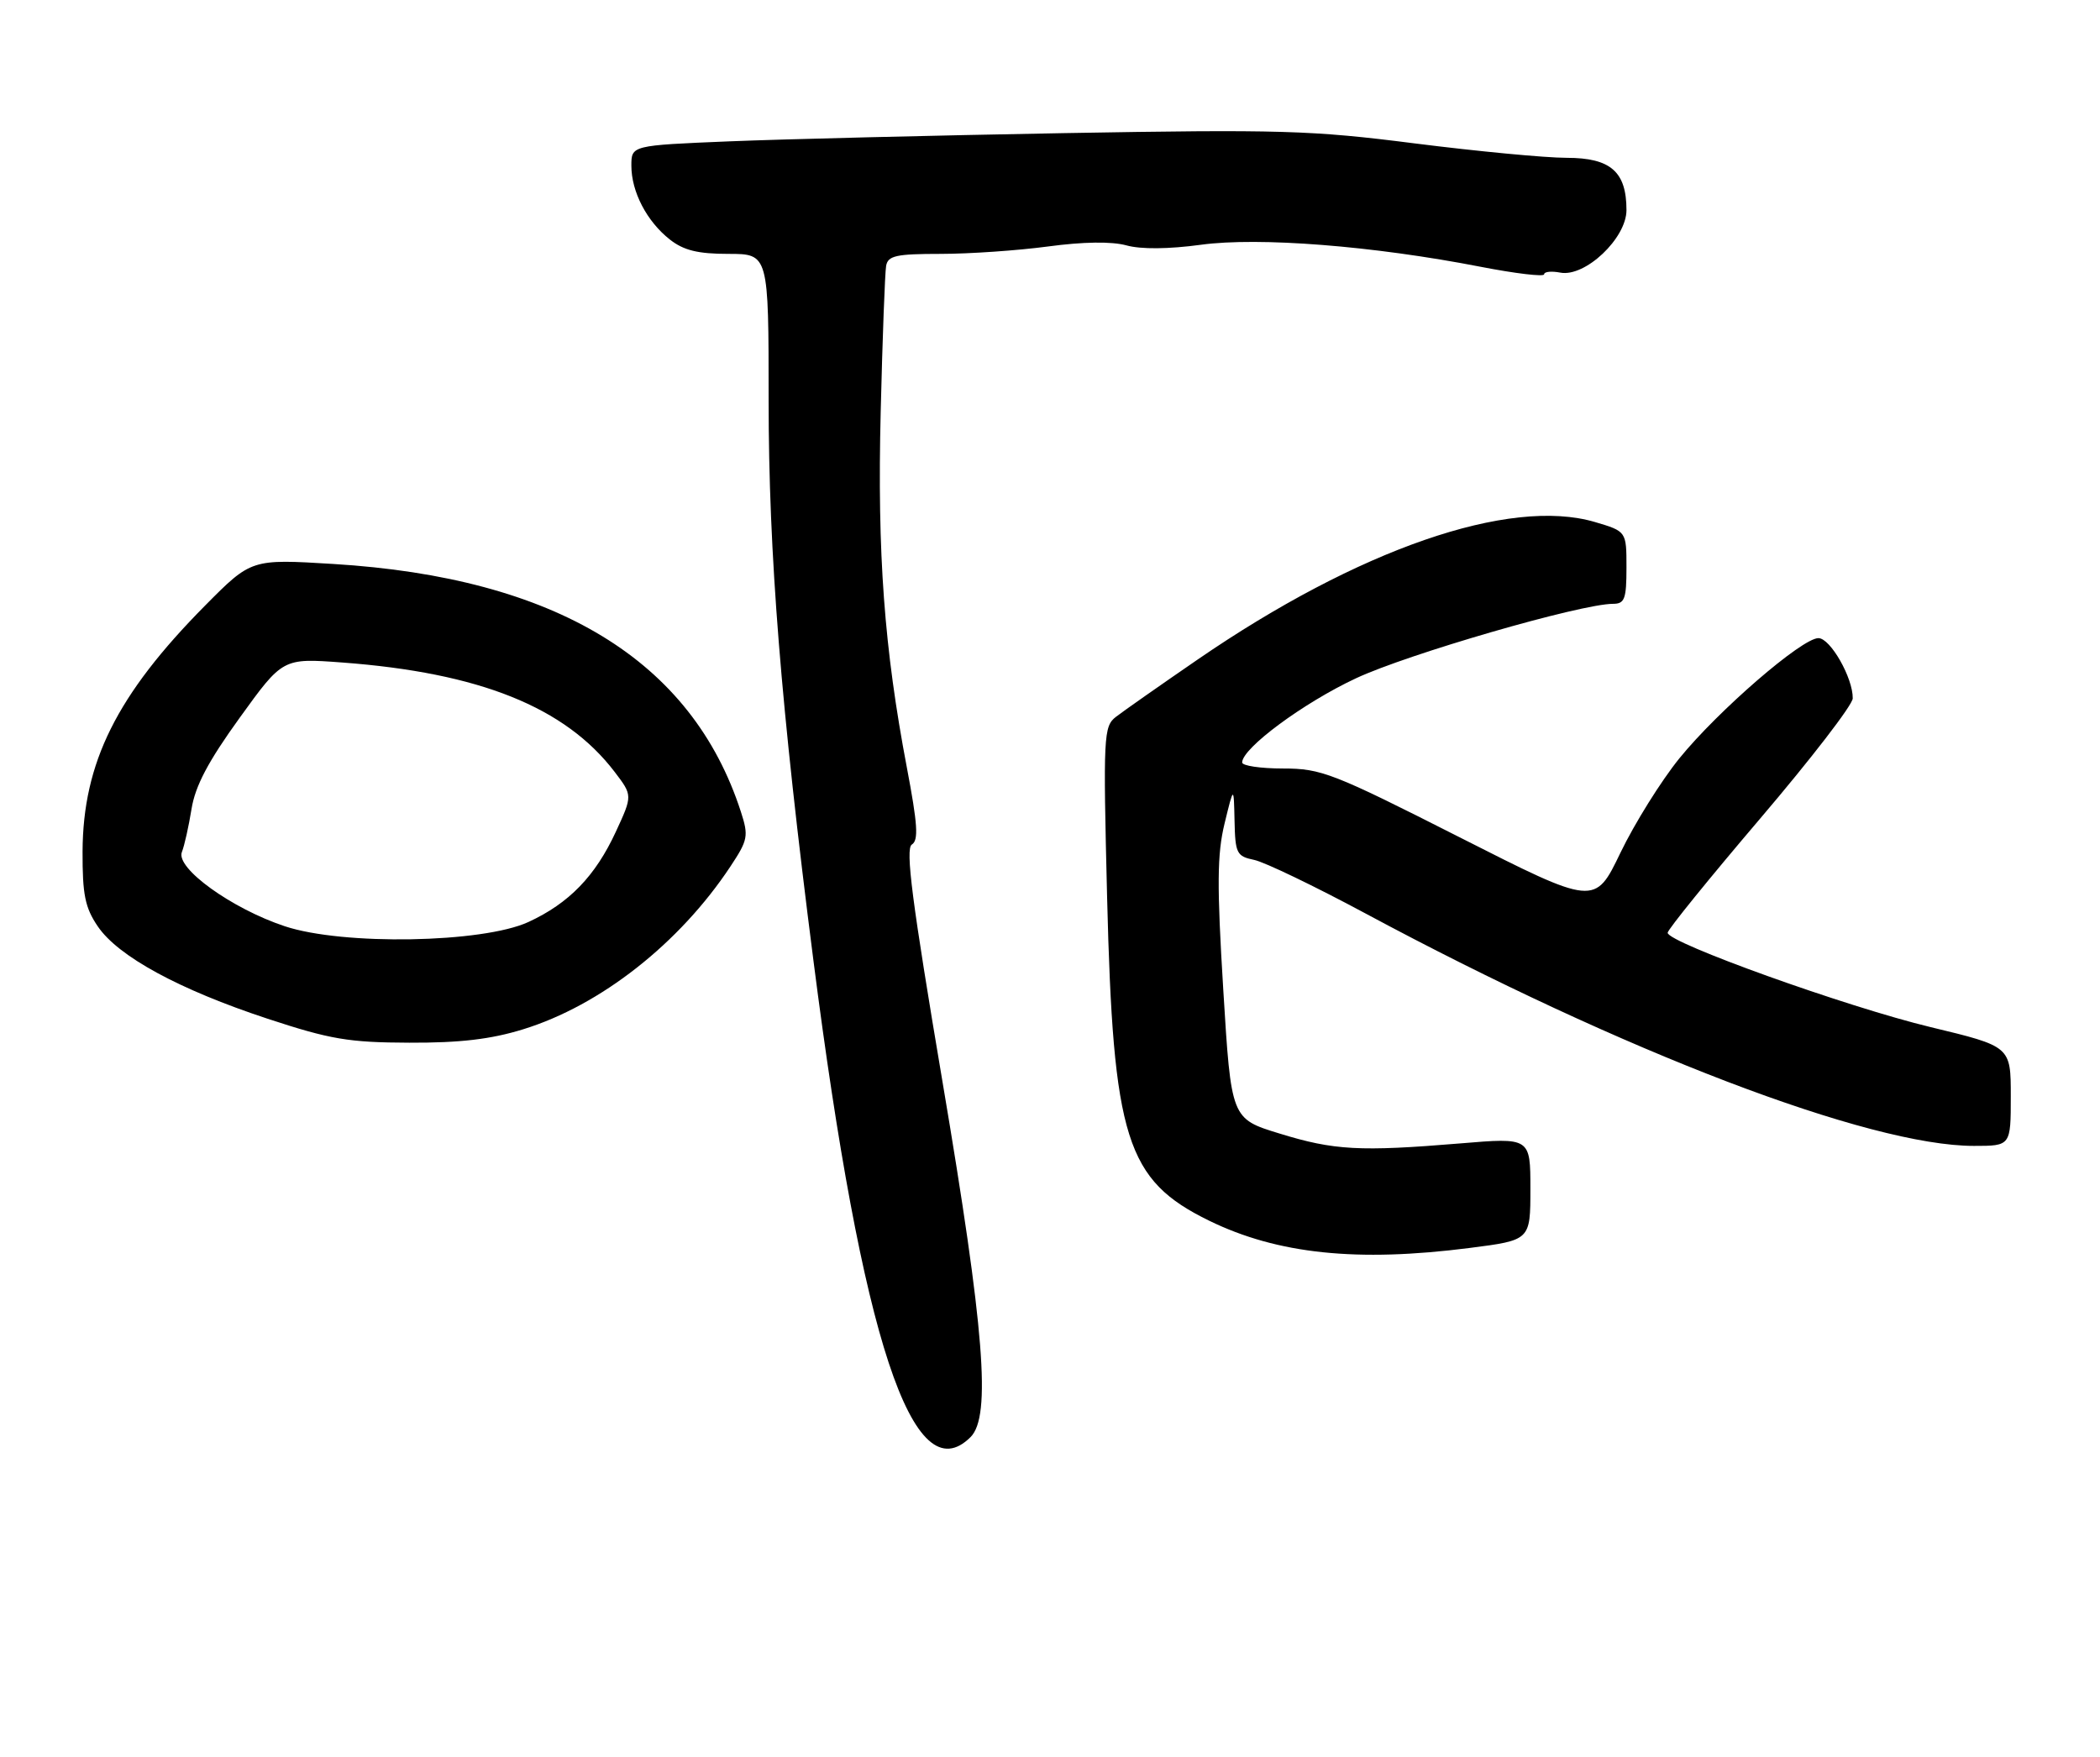 <?xml version="1.0" encoding="UTF-8" standalone="no"?>
<!DOCTYPE svg PUBLIC "-//W3C//DTD SVG 1.1//EN" "http://www.w3.org/Graphics/SVG/1.1/DTD/svg11.dtd" >
<svg xmlns="http://www.w3.org/2000/svg" xmlns:xlink="http://www.w3.org/1999/xlink" version="1.1" viewBox="0 0 306 256">
 <g >
 <path fill="currentColor"
d=" M 141.43 209.43 C 144.45 206.41 143.45 193.81 137.34 157.68 C 132.89 131.35 131.90 123.68 132.87 123.08 C 133.87 122.46 133.71 120.12 132.15 111.90 C 128.84 94.49 127.82 80.74 128.33 60.00 C 128.59 49.27 128.95 39.71 129.12 38.75 C 129.38 37.26 130.58 37.00 137.06 37.00 C 141.25 37.00 148.30 36.51 152.72 35.92 C 157.85 35.23 161.97 35.17 164.13 35.76 C 166.25 36.35 170.28 36.31 175.00 35.67 C 183.45 34.52 200.09 35.83 215.75 38.88 C 220.84 39.87 225.00 40.36 225.00 39.98 C 225.00 39.59 226.06 39.48 227.36 39.73 C 230.98 40.42 237.00 34.73 237.00 30.62 C 237.00 25.02 234.69 23.00 228.28 23.00 C 225.20 23.00 215.24 22.05 206.15 20.90 C 191.12 18.98 186.52 18.85 155.07 19.40 C 136.05 19.74 114.09 20.28 106.25 20.60 C 92.00 21.19 92.00 21.19 92.00 24.15 C 92.00 27.95 94.25 32.27 97.61 34.91 C 99.62 36.49 101.70 37.00 106.13 37.00 C 112.00 37.00 112.00 37.00 112.00 58.37 C 112.00 80.68 113.78 102.94 118.53 140.00 C 125.61 195.29 133.04 217.81 141.43 209.43 Z  M 214.18 181.87 C 223.00 180.74 223.00 180.74 223.00 173.26 C 223.00 165.78 223.00 165.78 212.75 166.64 C 198.15 167.85 194.40 167.65 186.45 165.20 C 179.40 163.04 179.40 163.04 178.25 144.27 C 177.31 128.96 177.35 124.49 178.44 120.00 C 179.78 114.50 179.78 114.50 179.89 119.62 C 179.99 124.38 180.20 124.79 182.75 125.32 C 184.26 125.63 191.57 129.15 199.00 133.14 C 236.59 153.33 272.38 167.00 287.63 167.00 C 293.00 167.00 293.00 167.00 293.00 159.75 C 293.00 152.50 293.00 152.50 281.28 149.68 C 269.11 146.75 243.00 137.38 243.00 135.94 C 243.00 135.49 249.06 128.01 256.47 119.31 C 263.88 110.61 269.96 102.73 269.97 101.78 C 270.02 98.82 266.71 93.00 264.97 93.00 C 262.56 93.00 250.34 103.58 244.70 110.53 C 242.04 113.82 238.19 119.99 236.13 124.26 C 232.40 132.02 232.40 132.02 212.66 122.01 C 194.22 112.66 192.53 112.00 186.96 112.00 C 183.68 112.00 181.00 111.60 181.00 111.12 C 181.00 109.04 189.93 102.43 197.57 98.86 C 205.11 95.32 230.38 88.00 235.04 88.00 C 236.74 88.00 237.00 87.29 237.00 82.72 C 237.00 77.44 237.00 77.44 232.41 76.08 C 219.96 72.41 197.92 80.04 174.50 96.13 C 169.00 99.91 163.65 103.66 162.61 104.47 C 160.81 105.86 160.74 107.18 161.32 130.72 C 162.19 165.97 164.09 171.99 176.21 177.91 C 186.15 182.76 197.76 183.98 214.18 181.87 Z  M 76.22 150.01 C 87.51 146.53 99.02 137.48 106.45 126.25 C 108.99 122.41 109.10 121.84 107.96 118.31 C 100.81 96.22 80.99 84.17 48.56 82.19 C 36.62 81.46 36.62 81.46 29.89 88.25 C 17.01 101.26 12.09 111.14 12.03 124.10 C 12.01 130.37 12.39 132.28 14.25 135.01 C 17.22 139.39 26.11 144.22 39.00 148.47 C 48.14 151.48 50.82 151.93 59.64 151.96 C 67.02 151.99 71.54 151.46 76.22 150.01 Z  M 41.50 134.99 C 33.76 132.42 25.58 126.52 26.50 124.18 C 26.87 123.26 27.50 120.43 27.91 117.89 C 28.45 114.53 30.35 110.94 34.93 104.60 C 41.20 95.91 41.20 95.91 49.85 96.55 C 69.88 98.04 82.36 103.05 89.56 112.49 C 92.18 115.93 92.18 115.93 89.74 121.21 C 86.75 127.68 82.92 131.64 77.00 134.37 C 70.31 137.45 49.96 137.80 41.50 134.99 Z "/>
</g>
</svg>